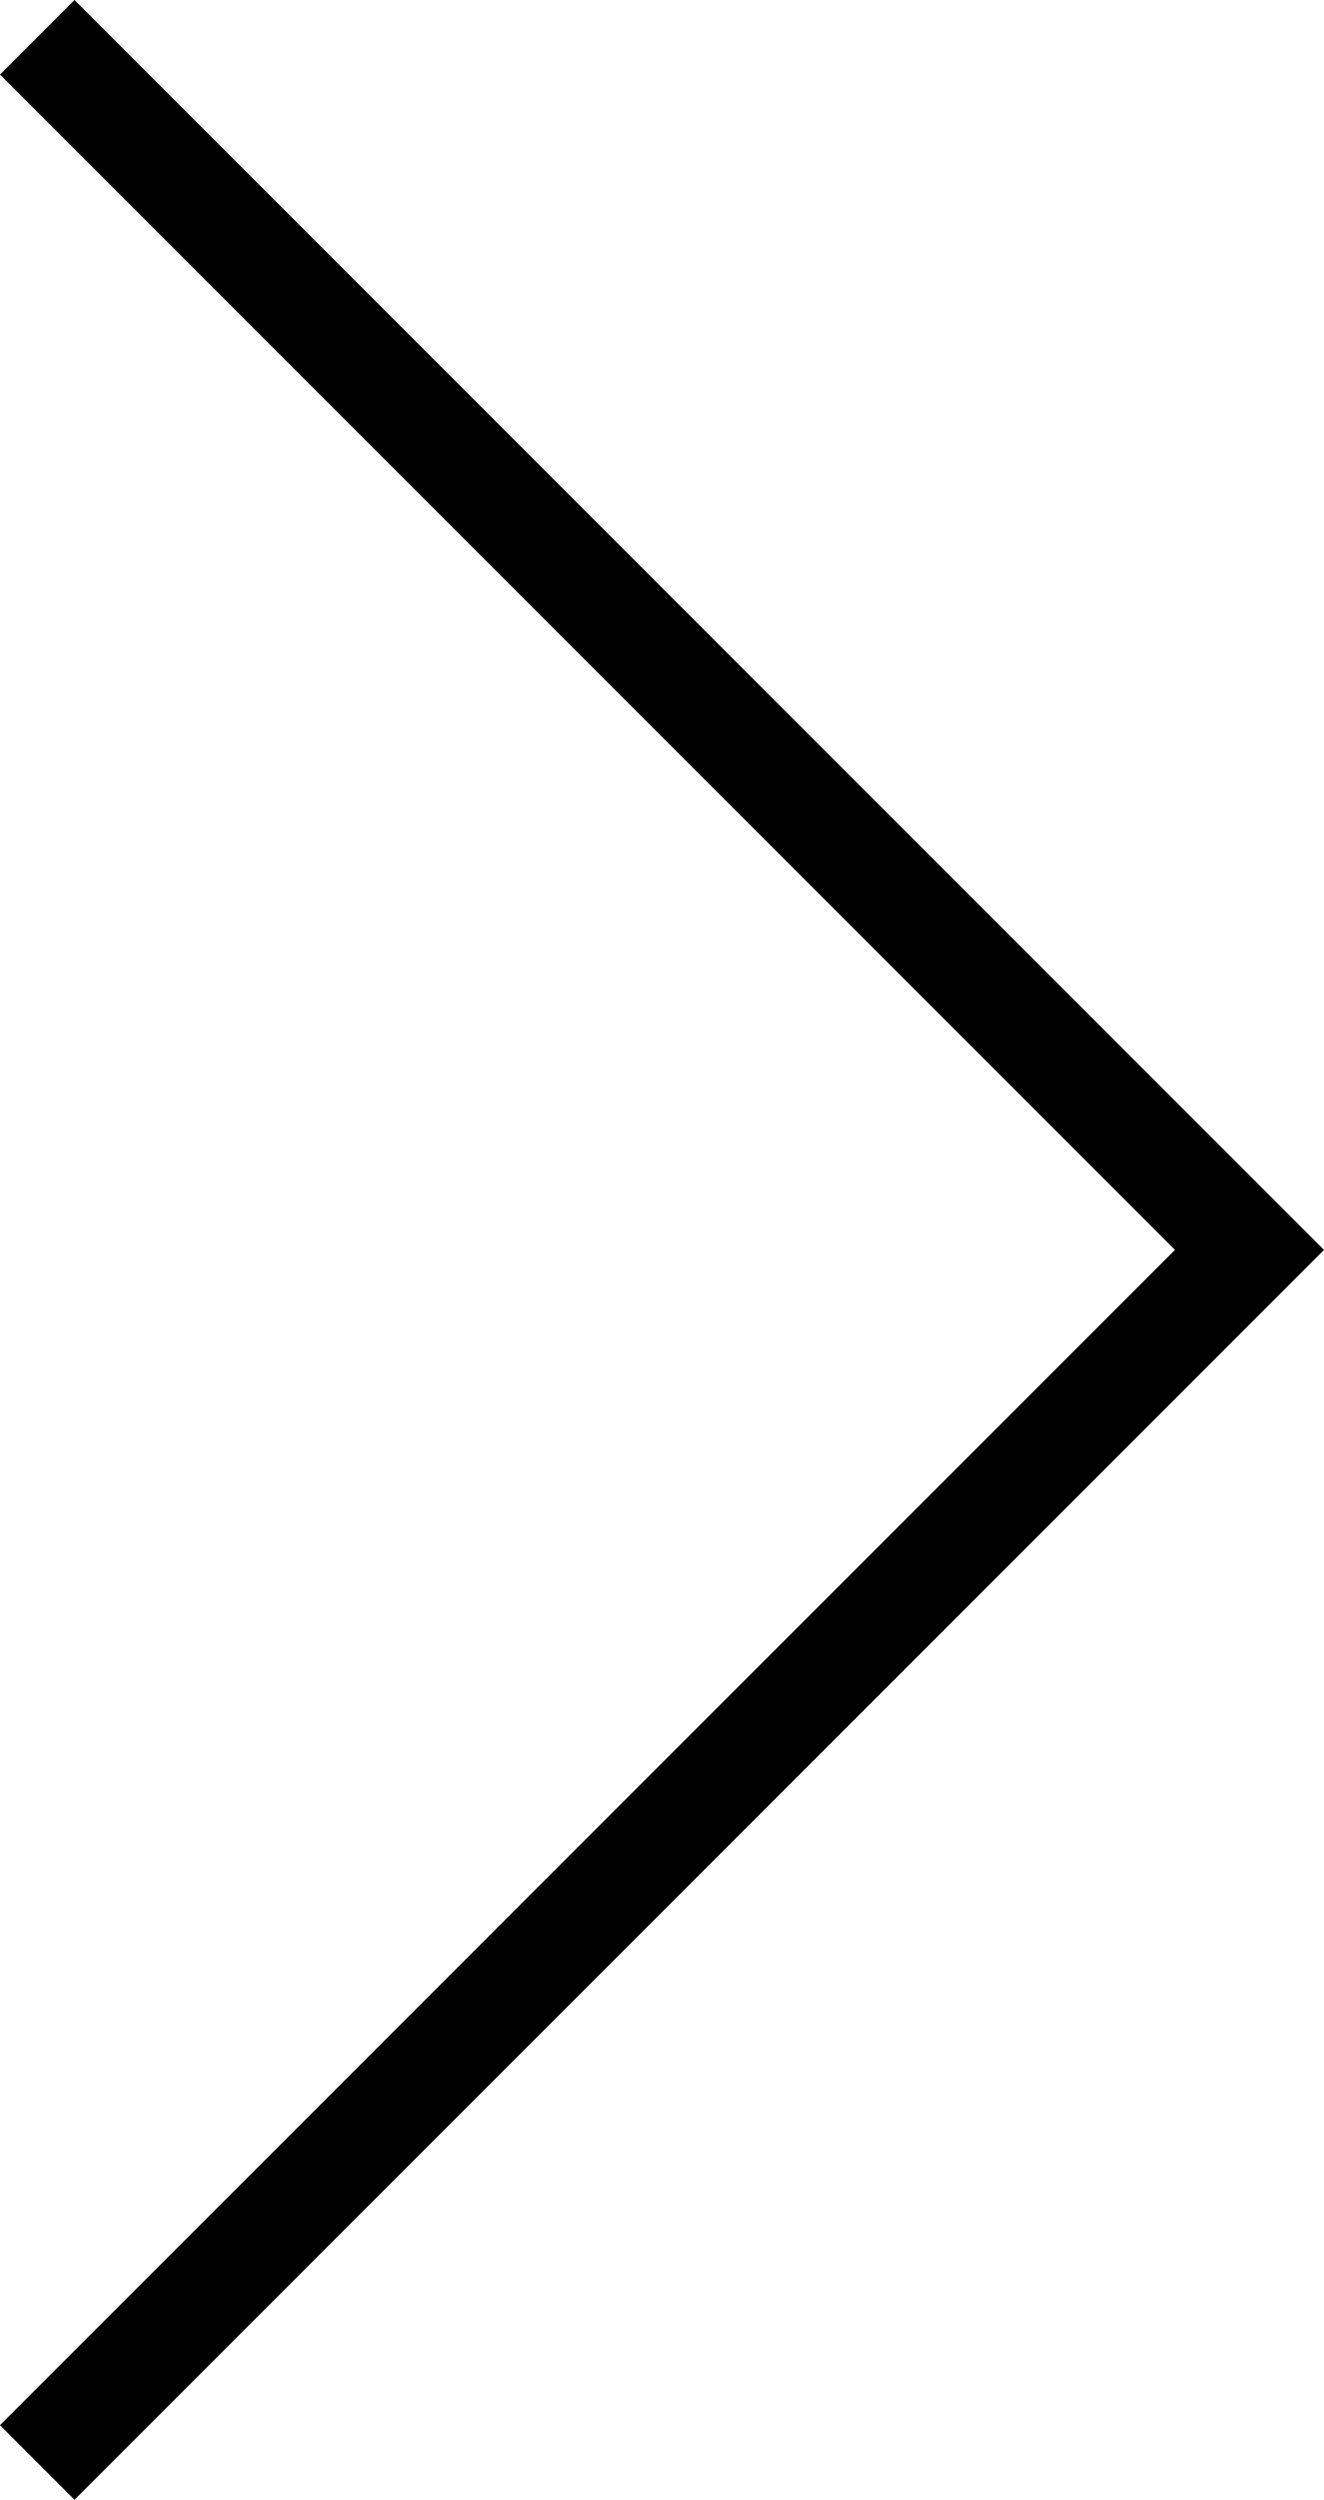<svg xmlns="http://www.w3.org/2000/svg" width="125.634" height="237.126" viewBox="0 0 125.634 237.126">
  <path id="Path_1" data-name="Path 1" d="M753.351,751.033,638.323,866.06,753.351,981.088" transform="translate(756.886 984.623) rotate(180)" fill="none" stroke="#000" stroke-width="10"/>
</svg>
